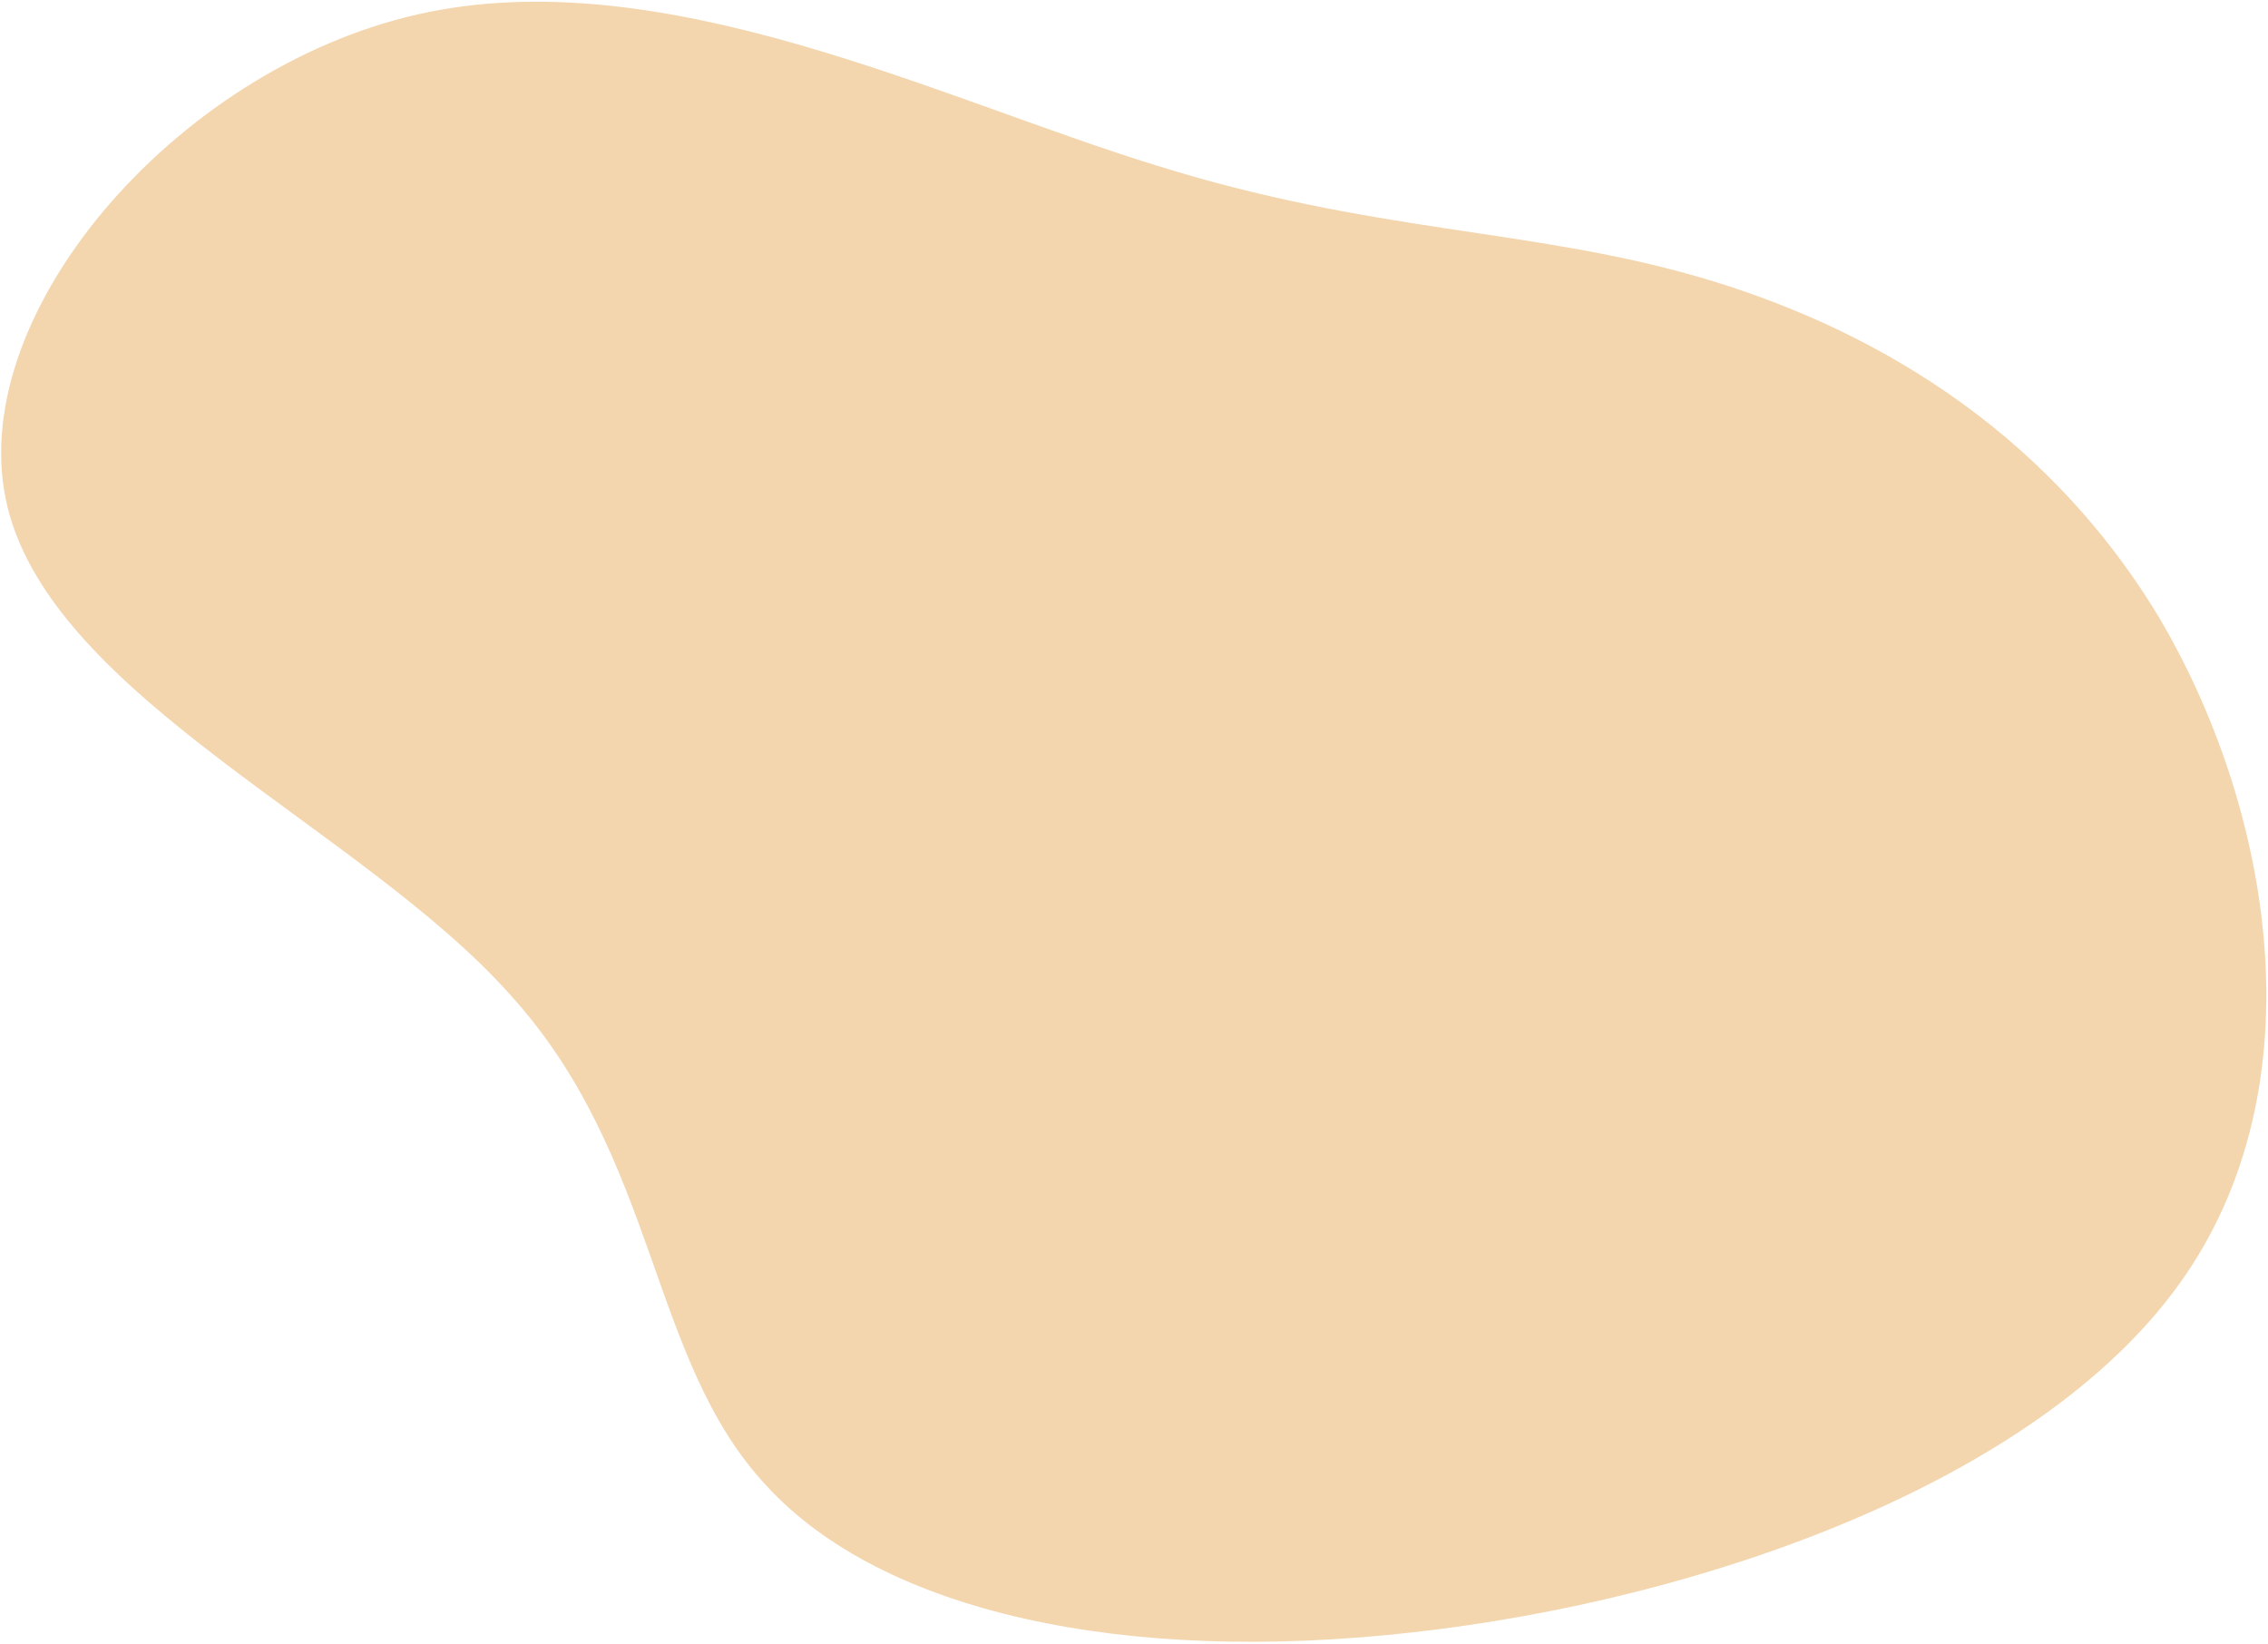 <svg width="858" height="622" viewBox="0 0 858 622" fill="none" xmlns="http://www.w3.org/2000/svg">
<path d="M2.933 192.163C-14.935 120.581 65.802 26.272 158.118 5.418C250.434 -15.436 355.22 37.346 437.533 62.612C519.203 88.199 578.399 86.27 642.028 104.592C705.657 122.914 772.578 160.806 816.256 232.679C859.29 304.872 878.188 410.865 824.575 485.482C770.567 560.918 643.403 605.297 534.73 617.429C425.412 629.88 333.693 609.903 289.796 561.836C245.254 514.089 249.178 437.932 192.83 376.086C136.878 313.42 21.049 264.246 2.933 192.163Z" fill="#F3D6AE"/>
<defs>
<linearGradient id="paint0_linear_326_239" x1="123.7" y1="702.8" x2="695.784" y2="-360.126" gradientUnits="userSpaceOnUse">
<stop stop-color="#ECBD79"/>
<stop offset="0.26" stop-color="#ecbd79" stop-opacity="0.99"/>
<stop offset="0.667" stop-color="#EABA86"/>
<stop offset="1" stop-color="#ecb479"/>
</linearGradient>
</defs>
</svg>
